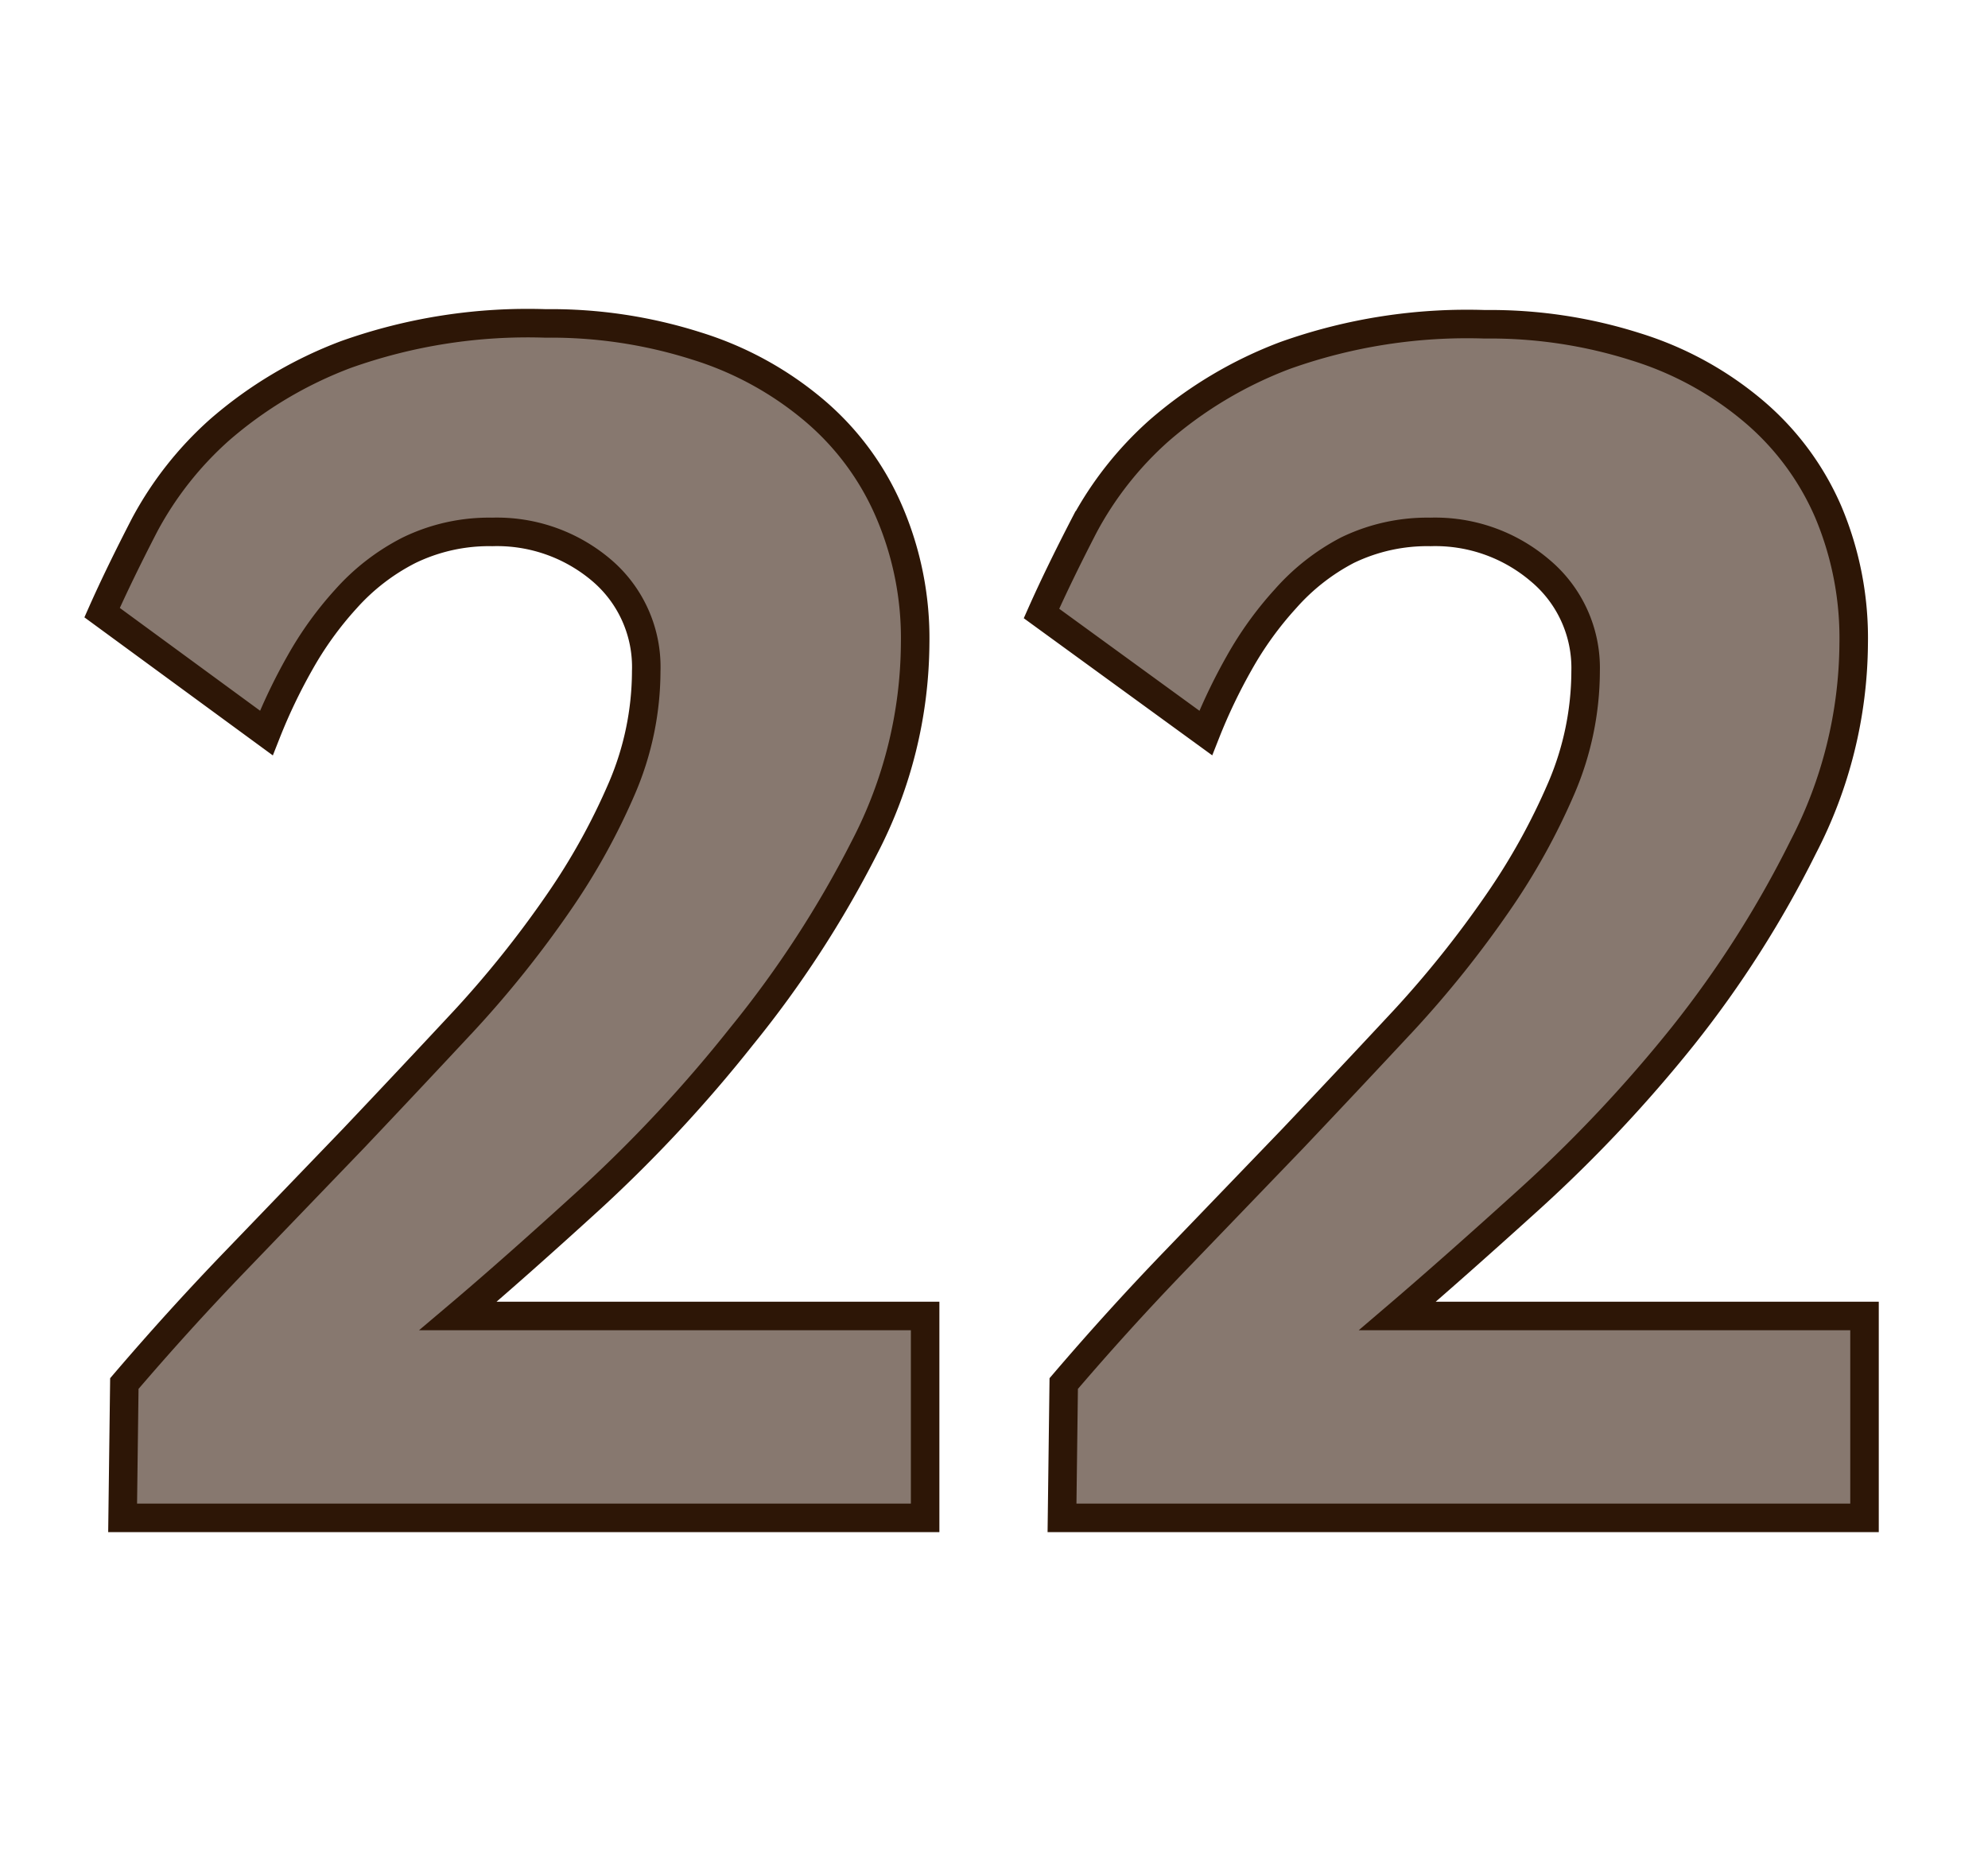 <svg id="Layer_1" data-name="Layer 1" xmlns="http://www.w3.org/2000/svg" viewBox="0 0 69.71 64.98"><defs><style>.cls-1{fill:#87786f;stroke:#2d1606;stroke-miterlimit:10;}</style></defs><path class="cls-1" d="M4.3,53.22l.06-4.71c1.24-1.45,2.55-2.9,3.93-4.33l4.11-4.27q2-2.11,3.9-4.15a37.06,37.06,0,0,0,3.27-4.09,23,23,0,0,0,2.25-4.06,10.45,10.45,0,0,0,.84-4.07A4.45,4.45,0,0,0,21.1,20a5.66,5.66,0,0,0-3.84-1.35,6.42,6.42,0,0,0-2.91.64A7.54,7.54,0,0,0,12.13,21a12.15,12.15,0,0,0-1.62,2.25,19.47,19.47,0,0,0-1.17,2.45L3.58,21.48q.6-1.35,1.5-3.09a12.1,12.1,0,0,1,2.61-3.31,14.56,14.56,0,0,1,4.44-2.65,19,19,0,0,1,7-1.09,16.82,16.82,0,0,1,5.29.79,11.79,11.79,0,0,1,4.12,2.25,9.61,9.61,0,0,1,2.63,3.54,11.22,11.22,0,0,1,.92,4.65,15.69,15.69,0,0,1-1.77,7.13A37.23,37.23,0,0,1,26,36.34,49.32,49.32,0,0,1,20.74,42Q18,44.5,16.06,46.14H32.44v7.08Z"/><path class="cls-1" d="M37.24,53.22l.06-4.71c1.24-1.45,2.55-2.9,3.93-4.33l4.11-4.27q2-2.11,3.9-4.15a37.06,37.06,0,0,0,3.27-4.09,23,23,0,0,0,2.25-4.06,10.45,10.45,0,0,0,.84-4.07A4.45,4.45,0,0,0,54,20a5.66,5.66,0,0,0-3.84-1.35,6.42,6.42,0,0,0-2.91.64A7.54,7.54,0,0,0,45.07,21a12.15,12.15,0,0,0-1.62,2.25,19.47,19.47,0,0,0-1.17,2.45l-5.76-4.19q.6-1.35,1.5-3.09a12.1,12.1,0,0,1,2.61-3.31,14.56,14.56,0,0,1,4.44-2.65,19,19,0,0,1,7-1.09,16.82,16.82,0,0,1,5.29.79,11.79,11.79,0,0,1,4.12,2.25,9.61,9.61,0,0,1,2.63,3.54A11.38,11.38,0,0,1,65,22.57a15.69,15.69,0,0,1-1.77,7.13A37.23,37.23,0,0,1,59,36.34,49.32,49.32,0,0,1,53.68,42Q50.92,44.5,49,46.14H65.38v7.08Z"/></svg>